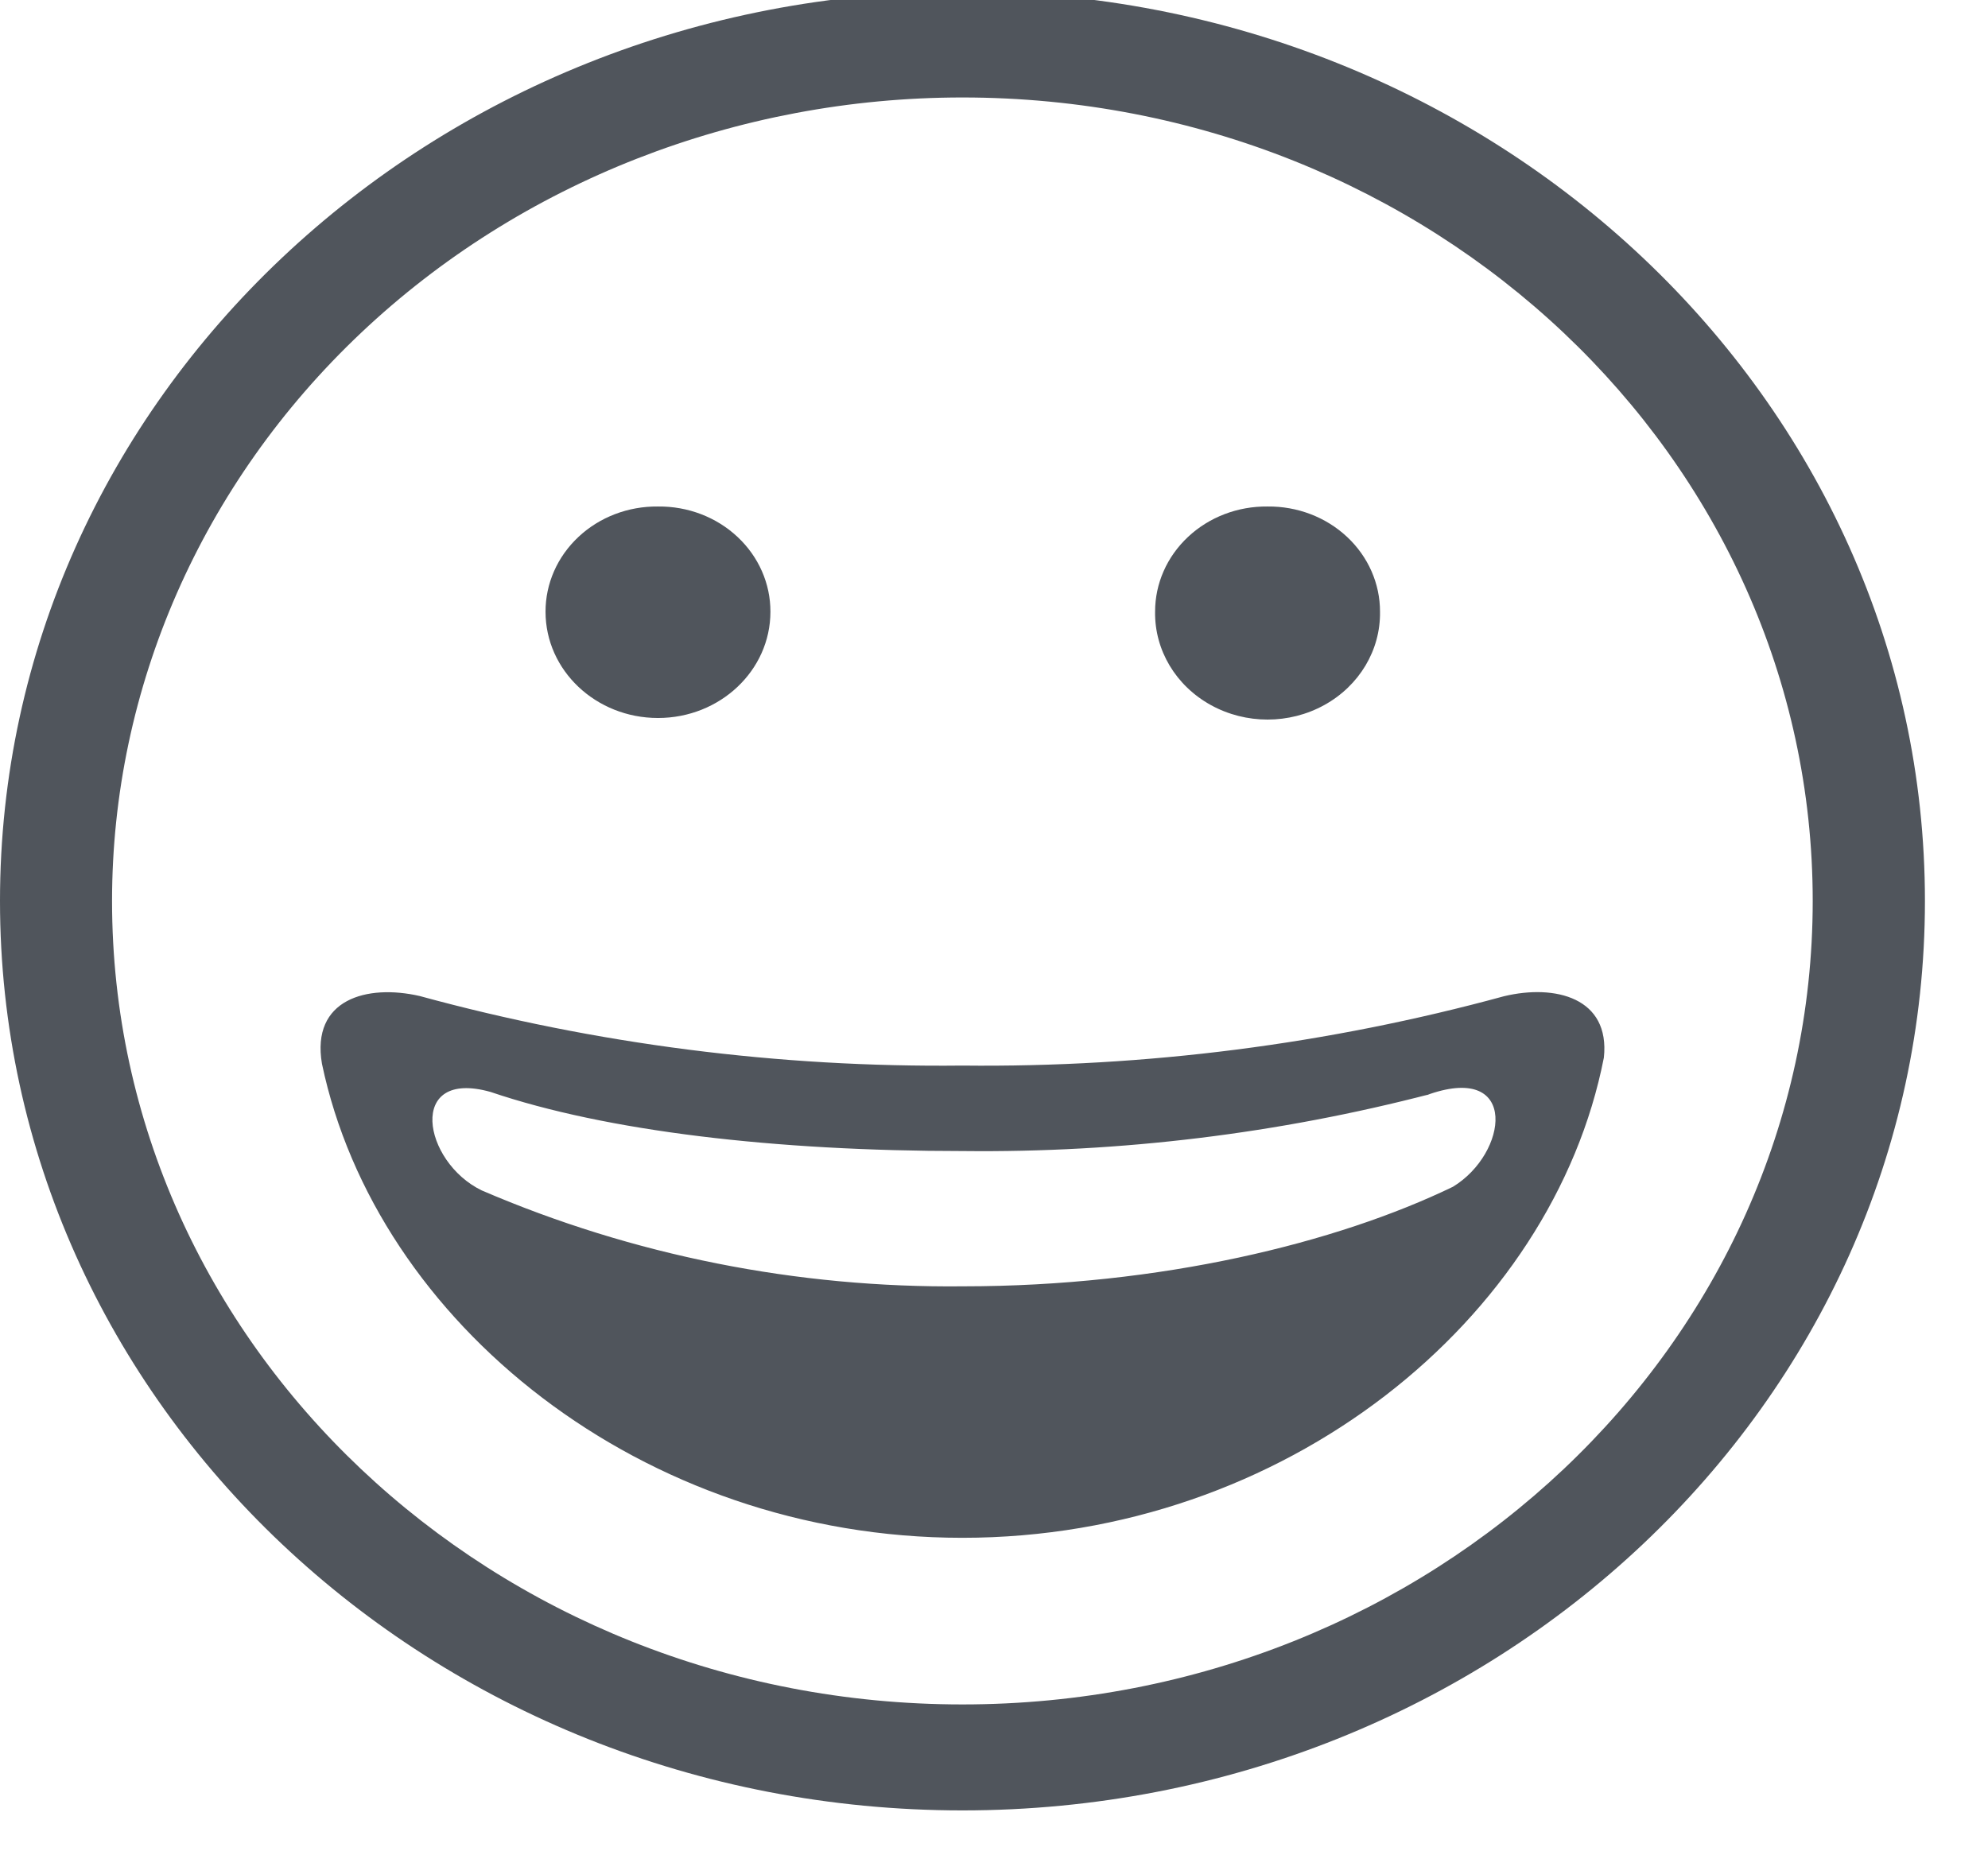 <svg width="58" height="54" viewBox="0 0 58 54" fill="none" xmlns="http://www.w3.org/2000/svg" xmlns:xlink="http://www.w3.org/1999/xlink">
<path d="M28.08,-0.247C43.588,-0.247 56.16,11.633 56.16,26.289C56.16,40.944 43.588,52.825 28.08,52.825C12.572,52.825 0,40.944 0,26.289C0,11.633 12.572,-0.247 28.08,-0.247ZM28.08,2.844C41.781,2.846 52.887,13.343 52.886,26.29C52.885,39.238 41.777,49.734 28.076,49.733C14.375,49.733 3.269,39.236 3.269,26.289C3.269,20.07 5.883,14.107 10.536,9.71C15.189,5.313 21.5,2.844 28.08,2.844L28.08,2.844ZM19.197,14.779C18.329,14.769 17.493,15.088 16.877,15.666C16.26,16.243 15.914,17.03 15.916,17.85C15.916,19.562 17.385,20.95 19.197,20.95C21.009,20.95 22.477,19.562 22.477,17.85C22.48,17.03 22.134,16.243 21.517,15.666C20.901,15.088 20.065,14.769 19.197,14.779L19.197,14.779ZM46.793,30.86C45.298,38.495 37.499,44.871 28.076,44.871C18.729,44.871 10.976,38.588 9.393,31.039C9.072,29.155 10.705,28.71 12.243,29.062C17.388,30.468 22.724,31.152 28.08,31.092C33.424,31.15 38.748,30.469 43.882,29.068C45.377,28.71 46.979,29.115 46.793,30.86L46.793,30.86ZM41.717,31.921C41.571,31.974 41.423,32.014 41.273,32.06C41.258,32.067 41.752,31.914 41.737,31.921C37.297,33.076 32.708,33.637 28.103,33.586C22.608,33.586 17.693,33.009 14.311,31.861C11.859,31.171 12.329,33.898 14.053,34.734C18.462,36.631 23.258,37.586 28.102,37.533C33.864,37.533 38.999,36.266 42.39,34.628C43.995,33.652 44.312,31.039 41.717,31.921L41.717,31.921ZM36.981,14.779C36.113,14.769 35.277,15.088 34.661,15.666C34.044,16.243 33.698,17.03 33.7,17.85C33.683,18.969 34.304,20.009 35.327,20.573C36.349,21.137 37.613,21.137 38.635,20.573C39.658,20.009 40.279,18.969 40.262,17.85C40.264,17.03 39.918,16.243 39.301,15.666C38.685,15.089 37.849,14.769 36.981,14.779L36.981,14.779Z" clip-rule="evenodd" fill-rule="evenodd" fill="#50555C"/>
</svg>
